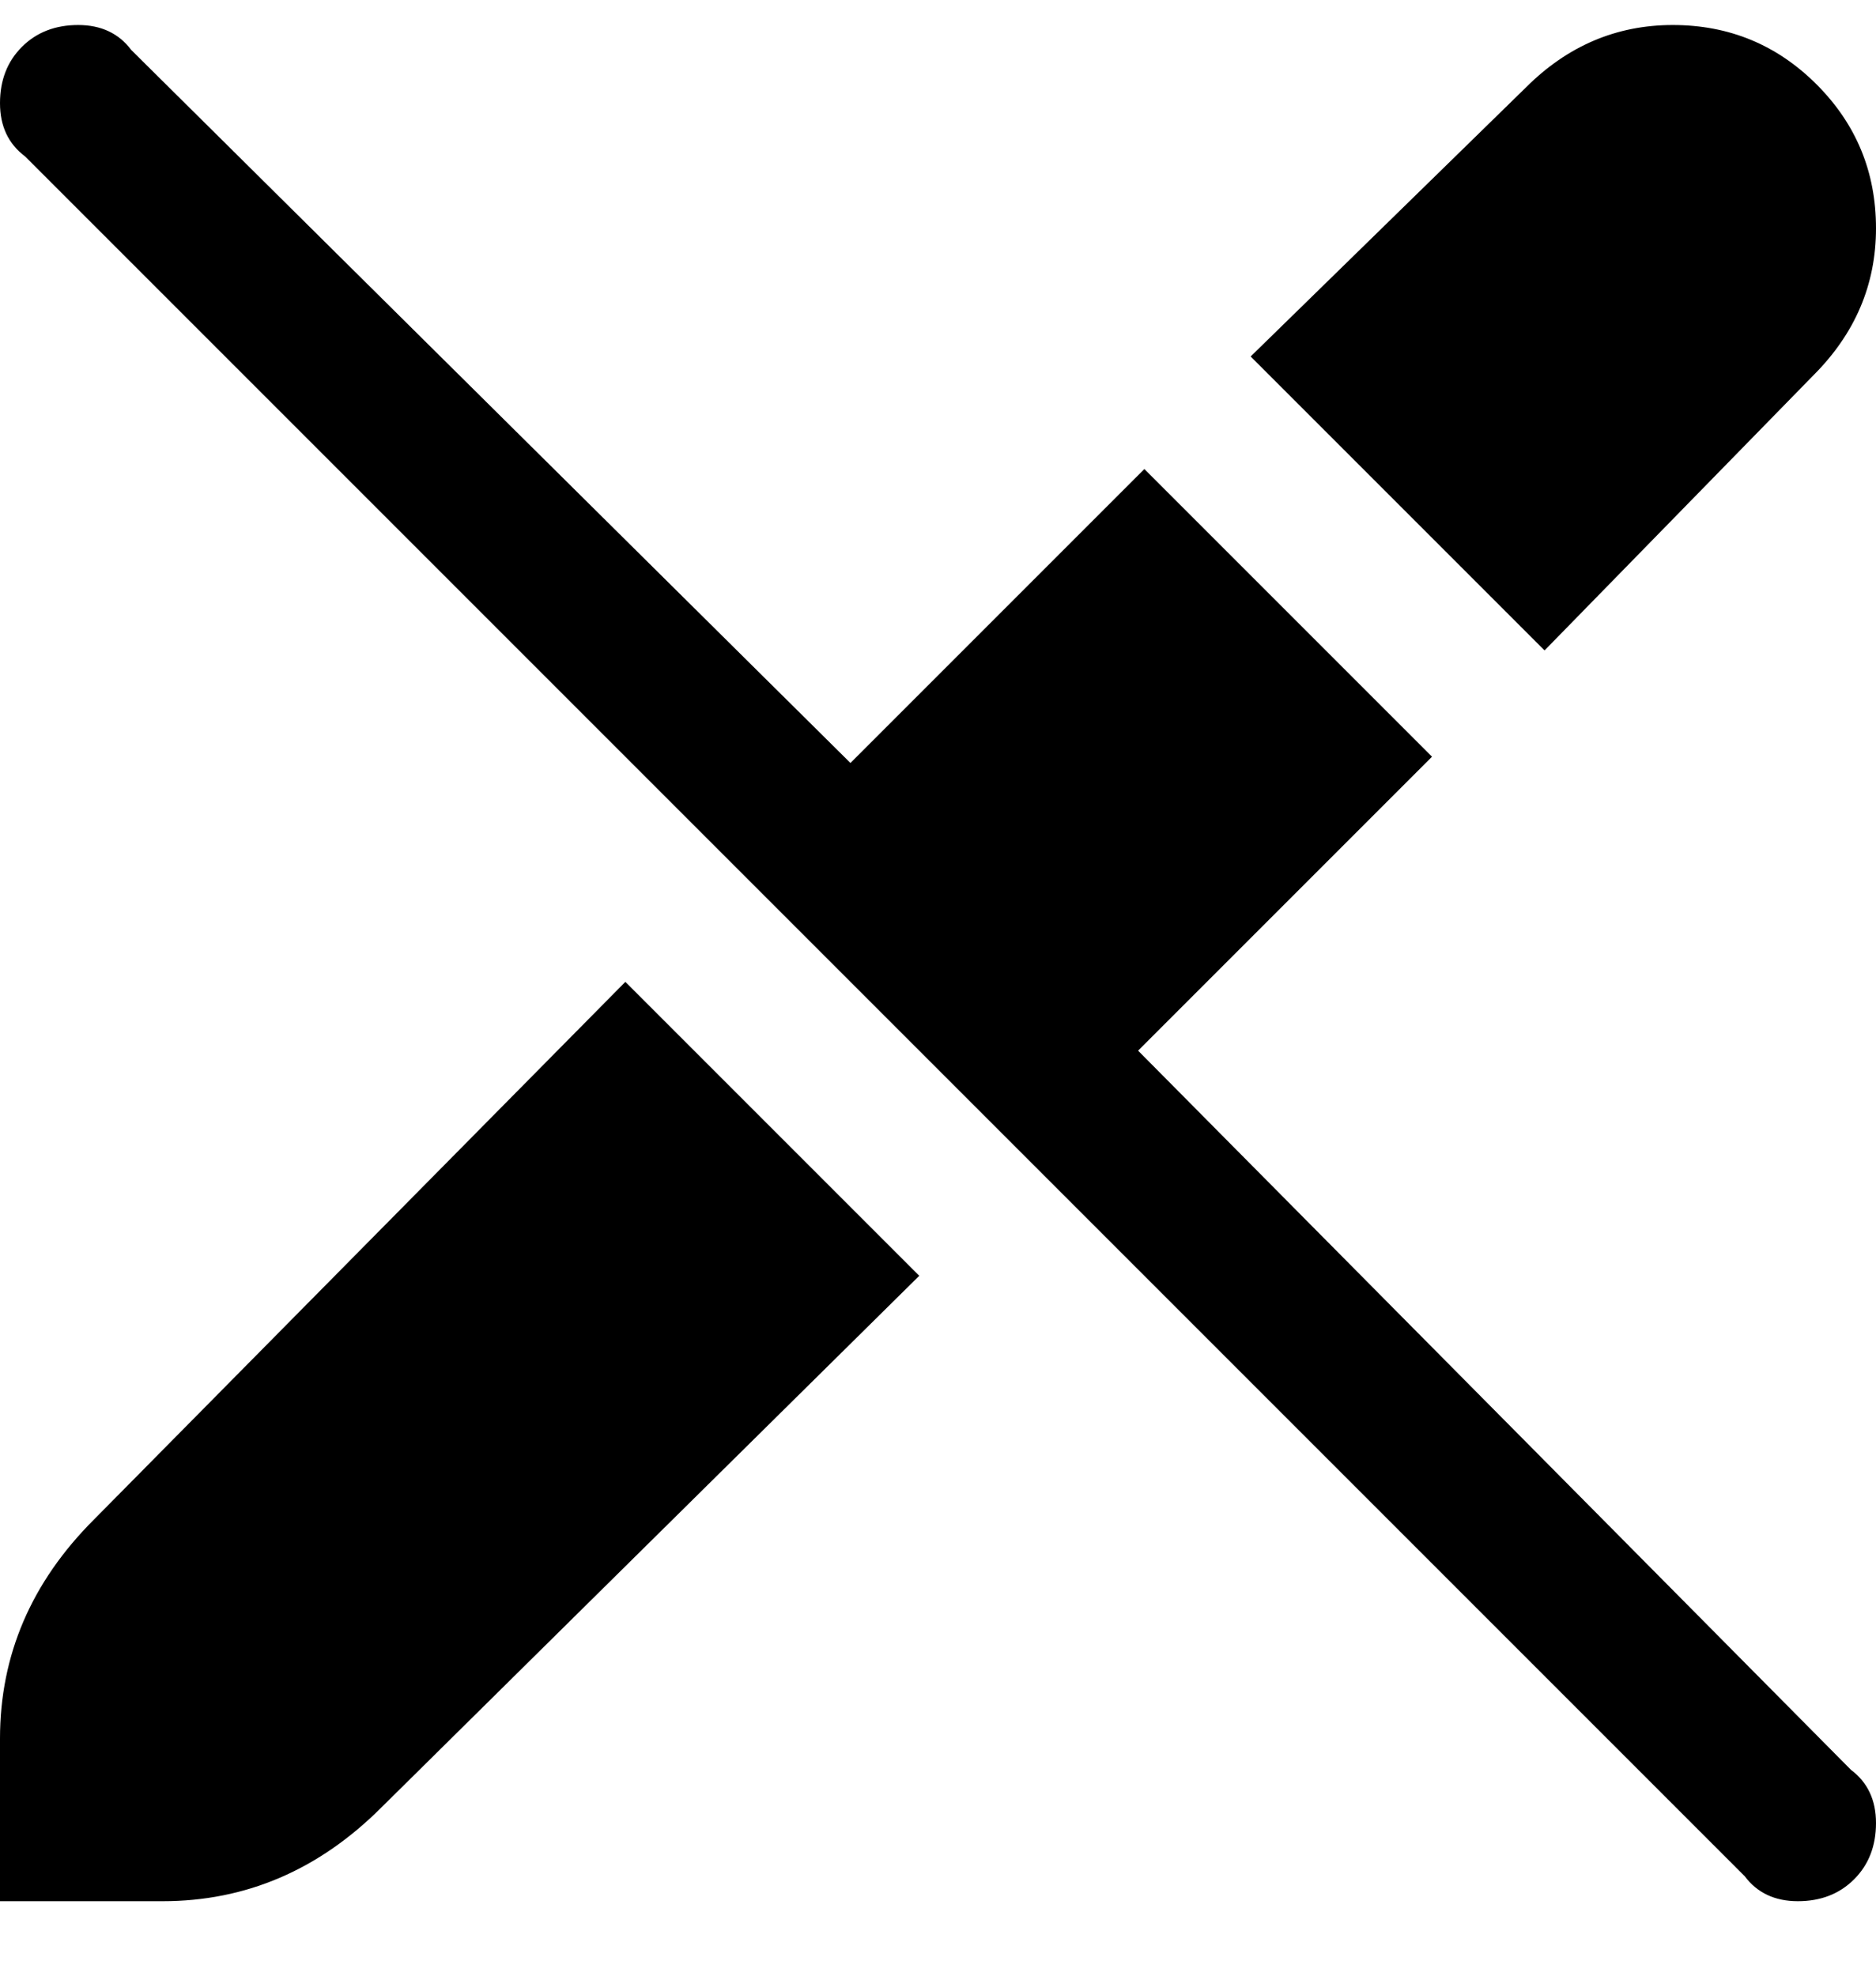 <svg viewBox="0 0 300 316" xmlns="http://www.w3.org/2000/svg"><path d="M296 283q4 3 4 8.5t-3.5 9q-3.5 3.5-9 3.5t-8.5-4L4 25q-4-3-4-8.5t3.5-9Q7 4 12.5 4T21 8l115 114 47-47 46 46-47 47 114 115zm-6-223q10-10 10-23.5t-9.5-23Q281 4 267.5 4T244 14l-44 43 47 47 43-44zM15 243Q0 258 0 278v26h26q20 0 35-15l86-85-47-47-85 86z"/></svg>